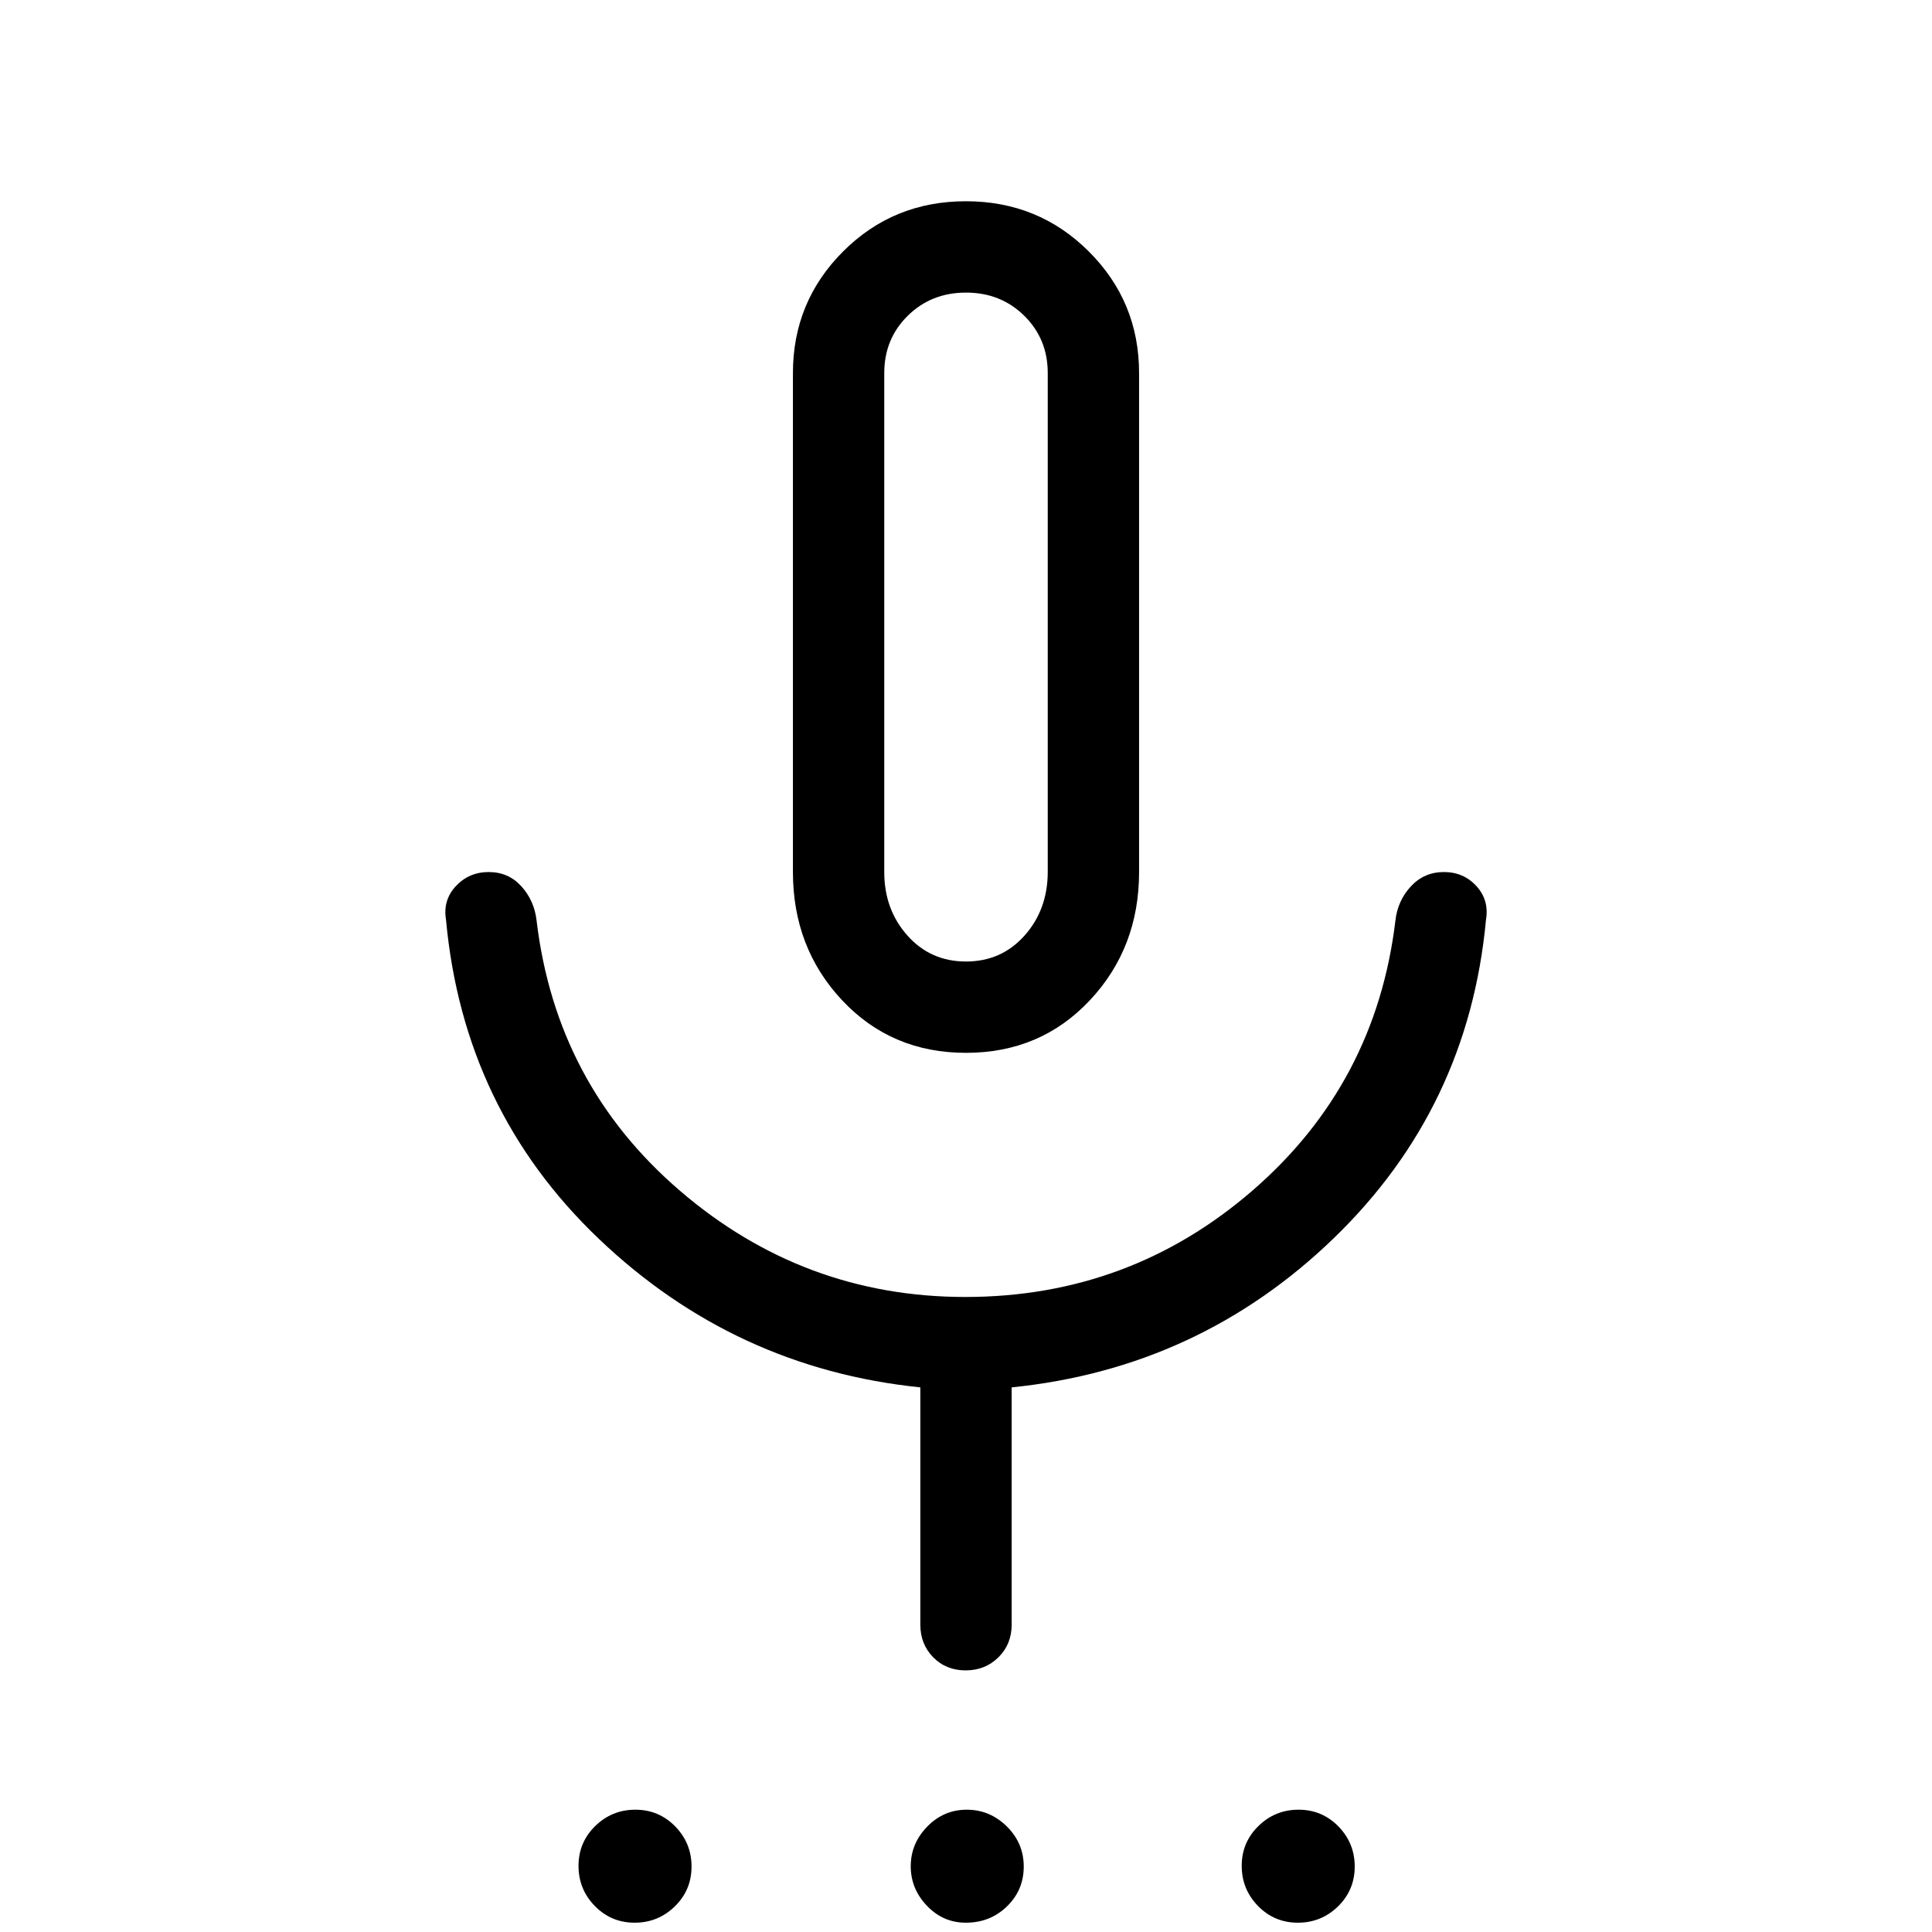 <svg xmlns="http://www.w3.org/2000/svg" height="48" viewBox="0 -960 960 960" width="48"><path d="M315.36-4.62q-11.67 0-19.78-8.29-8.12-8.3-8.12-19.96 0-11.67 8.3-19.78 8.3-8.12 19.96-8.12t19.78 8.3q8.12 8.3 8.12 19.96t-8.3 19.78q-8.3 8.11-19.96 8.11Zm164.53 0q-11.28 0-19.31-8.42-8.04-8.42-8.04-19.65 0-11.23 8.17-19.66 8.18-8.42 19.66-8.42t19.9 8.3q8.42 8.3 8.42 19.96t-8.33 19.78q-8.34 8.11-20.47 8.11Zm165 0q-11.66 0-19.77-8.29-8.12-8.3-8.12-19.96 0-11.67 8.3-19.78 8.3-8.12 19.96-8.12t19.78 8.3q8.11 8.3 8.11 19.96t-8.29 19.78q-8.3 8.11-19.97 8.11ZM480-436.85q-37.01 0-61.5-26.07Q394-489 394-526.69v-247.92q0-35.52 24.94-60.45 24.94-24.94 61-24.94 36.07 0 61.06 24.94 25 24.93 25 60.45v247.92q0 37.69-24.5 63.77-24.49 26.07-61.5 26.07Zm0-211.07Zm-22.69 495.23v-117.93q-92.16-9.46-159.58-73.65-67.42-64.19-76.11-158.73-1.62-9.74 4.92-16.72 6.54-6.97 16.31-6.97t16.2 7.08q6.43 7.08 7.57 16.99 9.69 81.39 71.17 134.24 61.49 52.84 141.86 52.84 81.73 0 142.89-53.04 61.15-53.04 70.84-134.04 1.13-9.91 7.72-16.99 6.58-7.08 16.36-7.08 9.77 0 16.15 6.97 6.39 6.98 4.77 16.72-8.69 93.54-75.61 158.23-66.92 64.69-160.08 74.15v117.93q0 9.66-6.56 16.18-6.57 6.51-16.31 6.51-9.74 0-16.13-6.51-6.38-6.52-6.38-16.18ZM480-482.23q17.62 0 29.12-12.92 11.5-12.93 11.5-31.7v-247.76q0-17-11.68-28.5T480-814.61q-17.26 0-28.94 11.5t-11.68 28.5v247.92q0 18.61 11.5 31.54 11.5 12.92 29.12 12.92Z"/></svg>